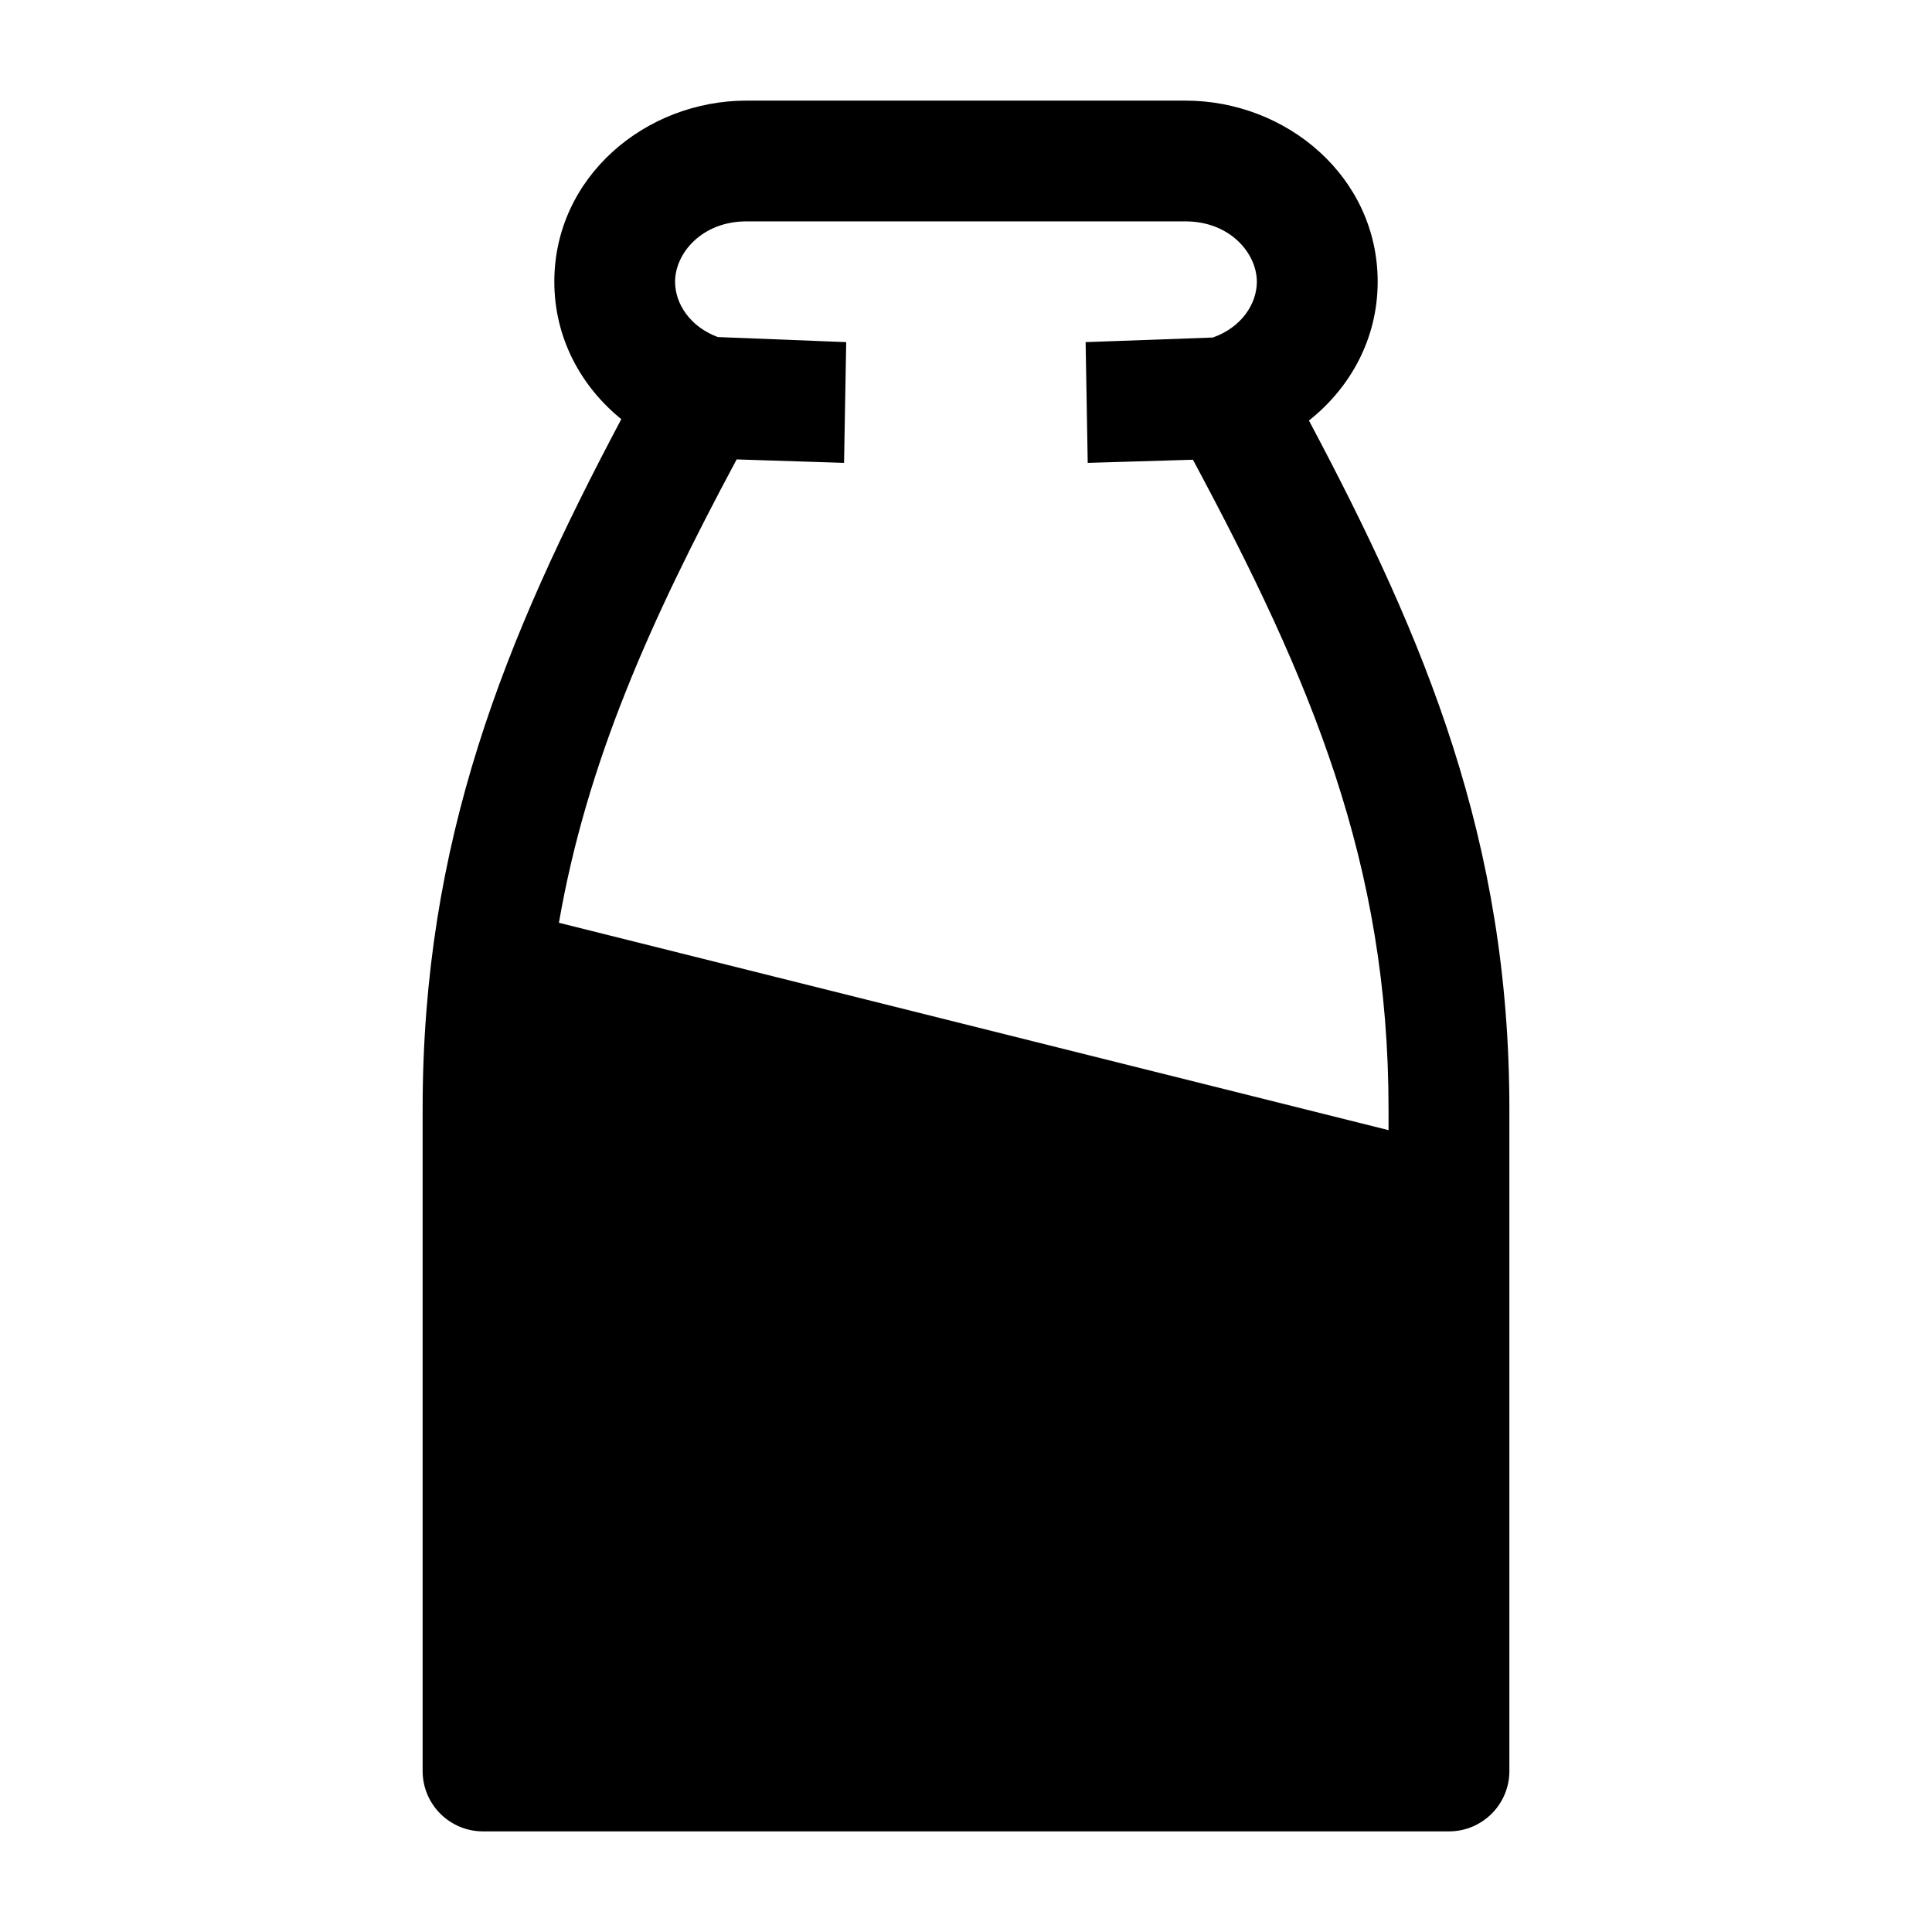 <svg width="24" height="24" viewBox="0 0 24 24" xmlns="http://www.w3.org/2000/svg">
    <path fill-rule="evenodd" clip-rule="evenodd" d="M16.26 5.224C16.771 4.82 17.114 4.211 17.114 3.5C17.114 2.197 15.982 1.25 14.727 1.25H9.273C8.018 1.25 6.886 2.197 6.886 3.5C6.886 4.2 7.219 4.803 7.718 5.207C6.265 7.946 5.25 10.447 5.25 13.777V22C5.25 22.414 5.586 22.75 6 22.75H18C18.414 22.75 18.75 22.414 18.75 22V13.777C18.75 10.448 17.712 7.954 16.26 5.224ZM8.386 3.5C8.386 3.146 8.72 2.75 9.272 2.75H14.726C15.279 2.75 15.613 3.146 15.613 3.5C15.613 3.777 15.42 4.068 15.066 4.193L13.486 4.25L13.512 5.75L14.819 5.711C16.294 8.46 17.249 10.73 17.249 13.777V14.039L6.943 11.463C7.289 9.471 8.076 7.713 9.151 5.707L10.485 5.75L10.512 4.25L8.917 4.187C8.572 4.059 8.386 3.773 8.386 3.5Z"/>
</svg>
